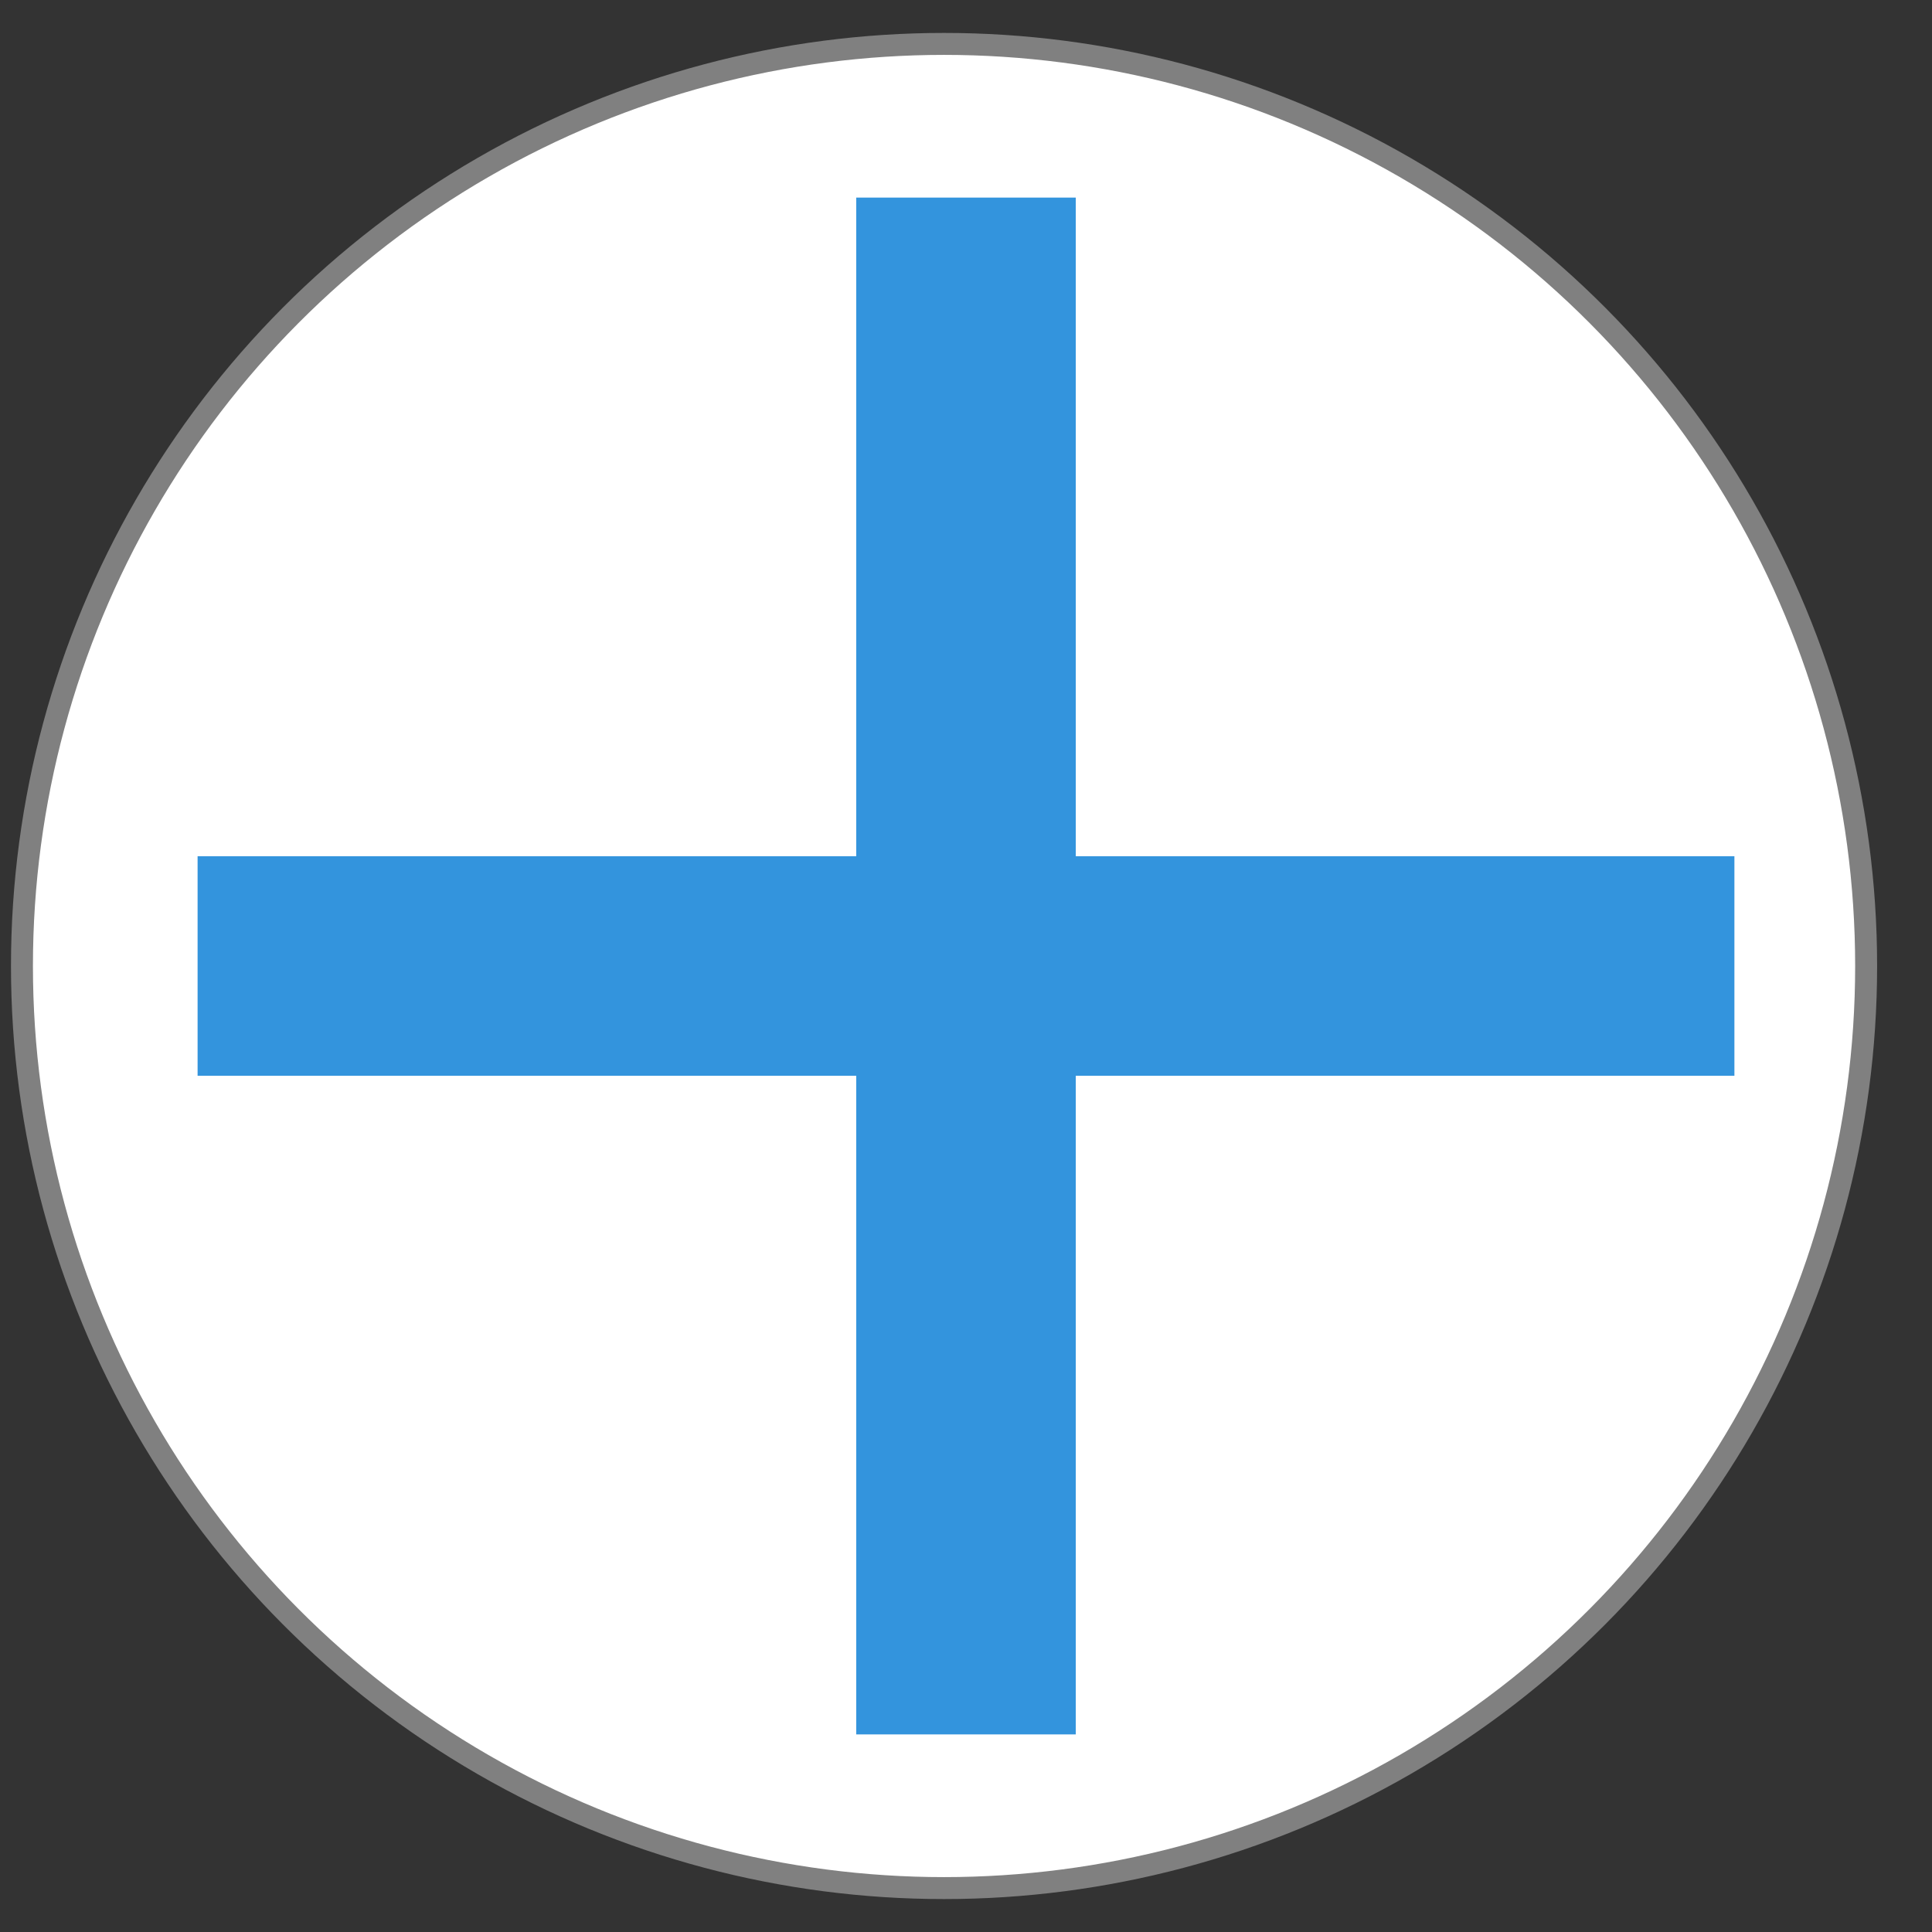 <svg xmlns="http://www.w3.org/2000/svg" xmlns:xlink="http://www.w3.org/1999/xlink" id="Layer_1" width="88" height="88" x="0" y="0" enable-background="new 0 0 88 88" version="1.1" viewBox="0 0 88 88" xml:space="preserve"><rect x="0" y="0" width="88" height="88" fill="#333333" stroke="none"/><circle cx="43" cy="44" r="42" fill="#fff" stroke="gray"/><polygon fill="#3394dd" points="79 39 49 39 49 9 39 9 39 39 9 39 9 49 39 49 39 79 49 79 49 49 79 49"/></svg>